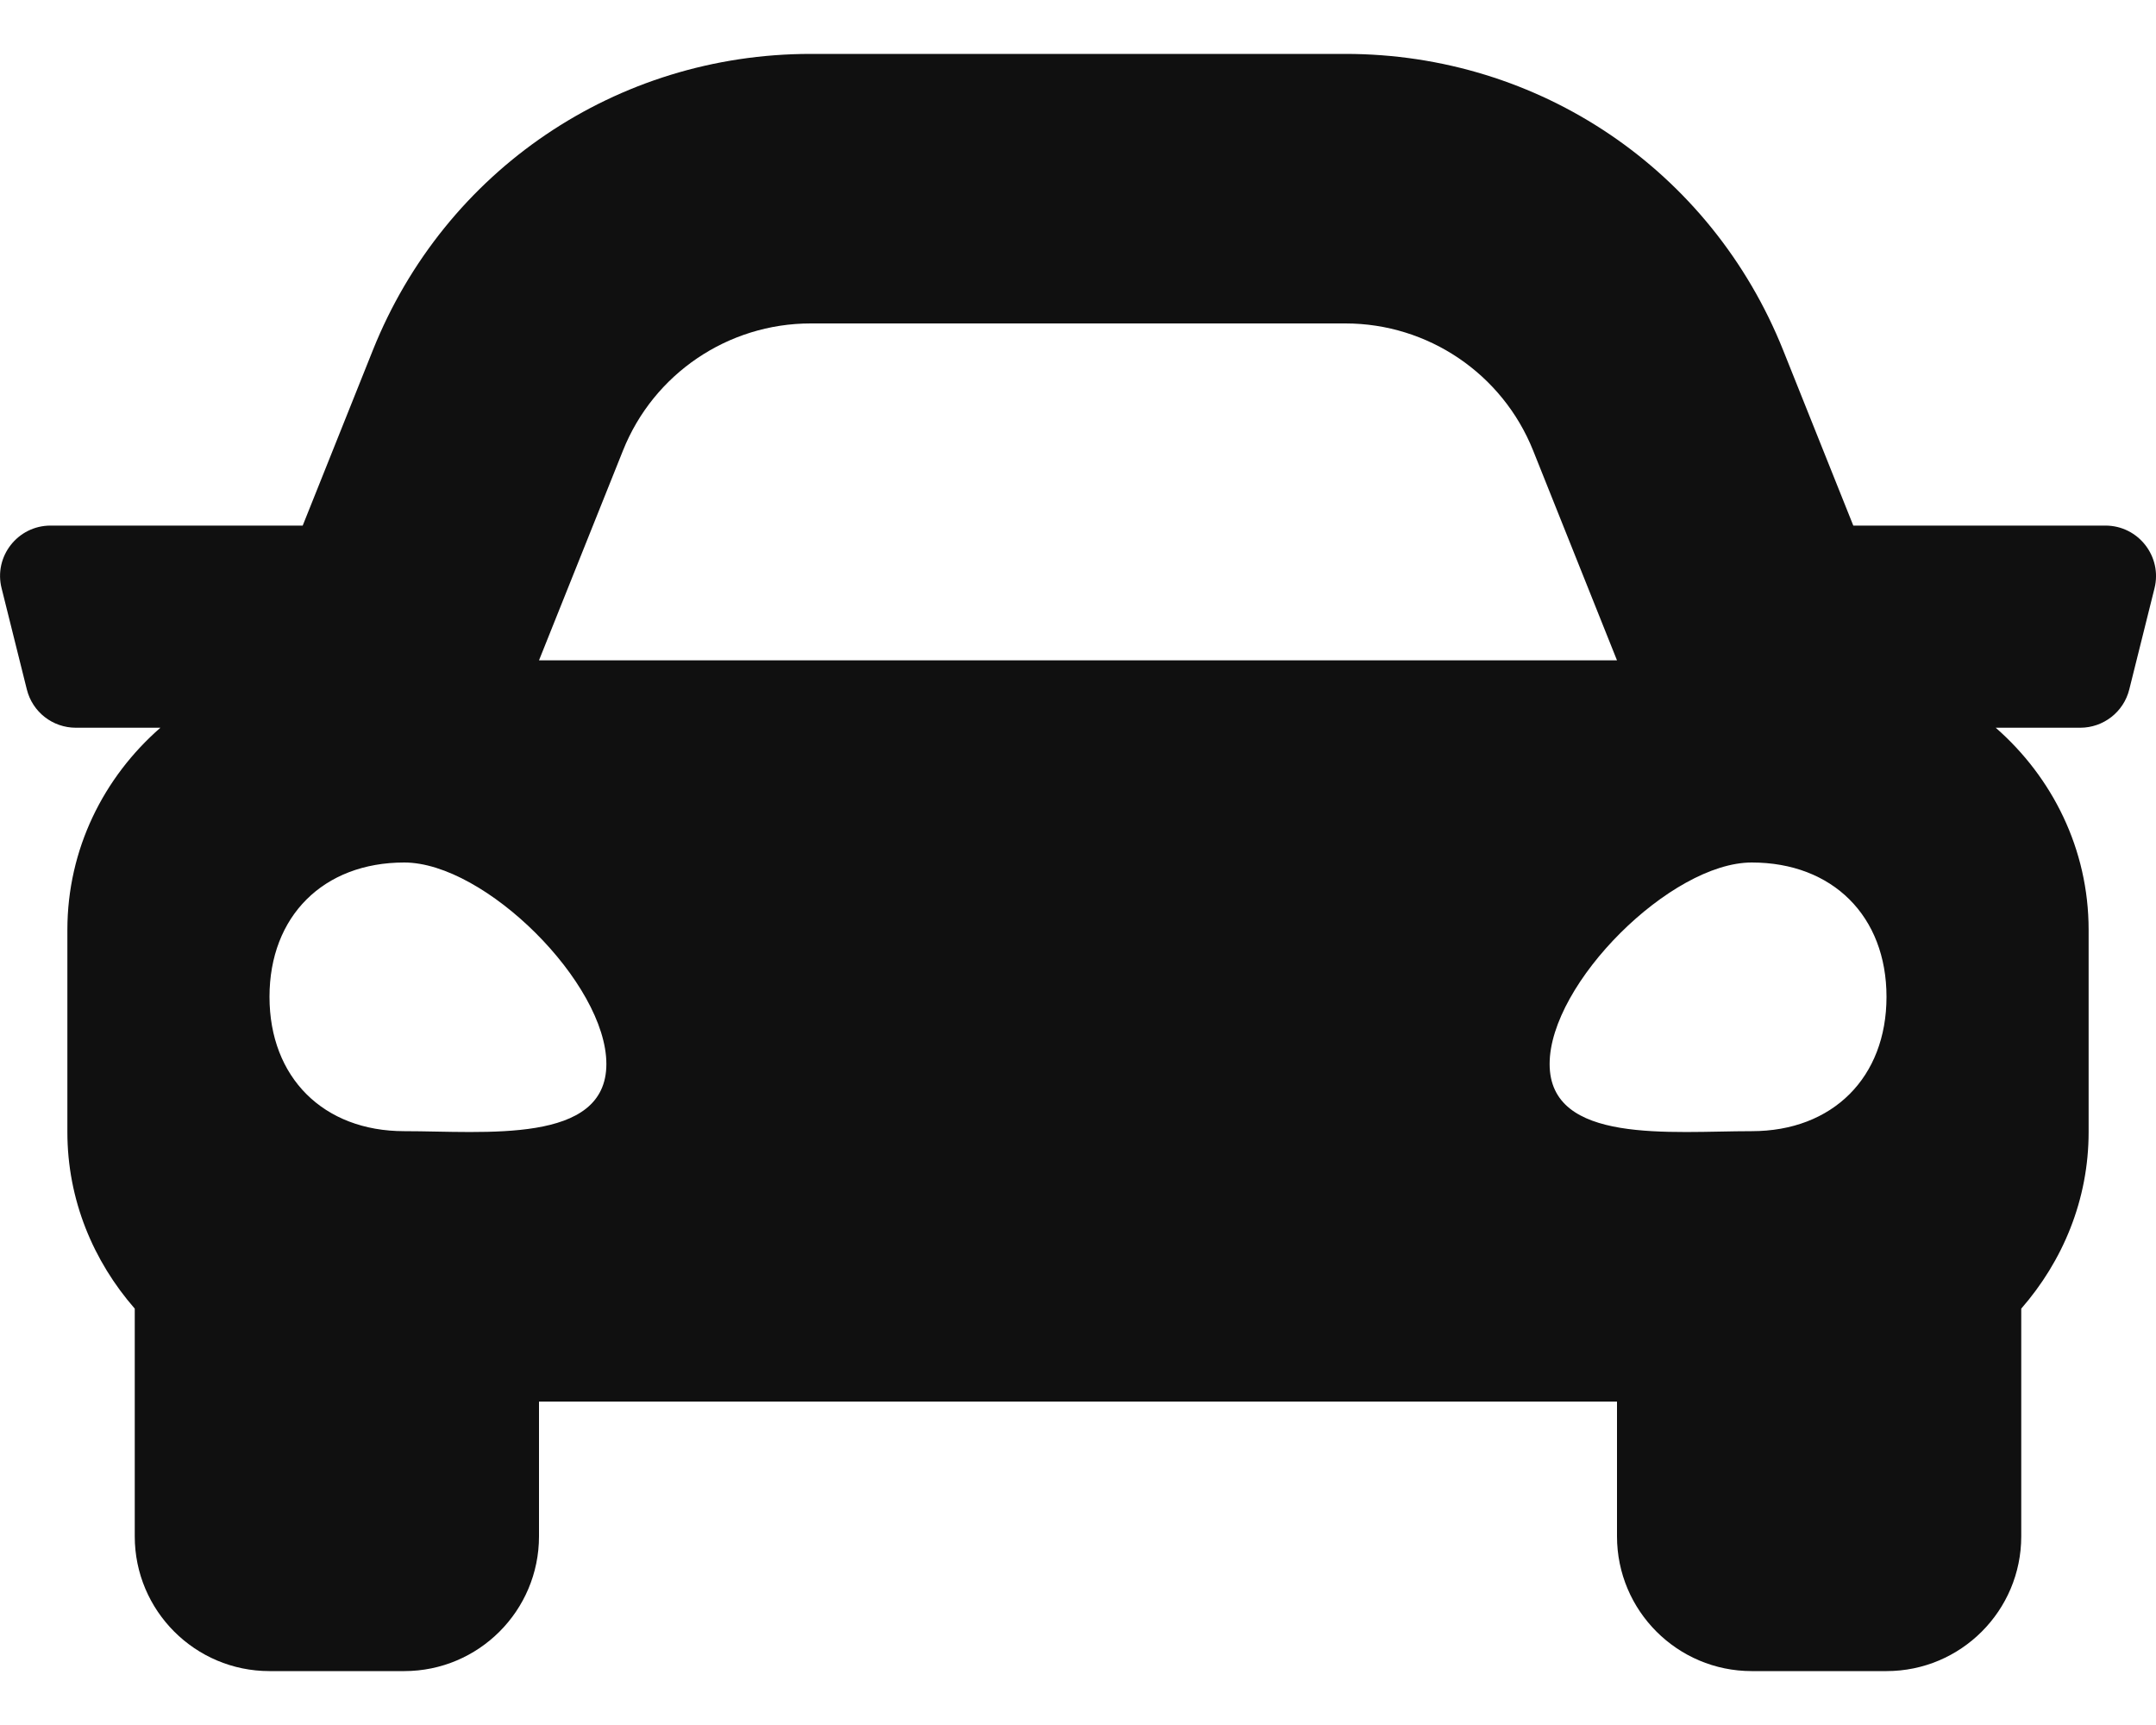 <svg width="20" height="16" viewBox="0 0 20 16" fill="none" xmlns="http://www.w3.org/2000/svg">
<path d="M19.531 4.875H17.192L16.542 3.25C15.874 1.579 14.28 0.5 12.481 0.5H7.52C5.72 0.5 4.126 1.579 3.458 3.25L2.808 4.875H0.469C0.164 4.875 -0.06 5.162 0.015 5.457L0.249 6.395C0.301 6.604 0.488 6.75 0.704 6.75H1.488C0.963 7.208 0.625 7.874 0.625 8.625V10.5C0.625 11.13 0.866 11.698 1.25 12.138V14.25C1.25 14.94 1.81 15.5 2.5 15.5H3.75C4.44 15.5 5 14.94 5 14.25V13H15V14.25C15 14.94 15.56 15.5 16.25 15.5H17.5C18.19 15.5 18.75 14.94 18.75 14.25V12.138C19.134 11.698 19.375 11.13 19.375 10.5V8.625C19.375 7.874 19.037 7.208 18.513 6.75H19.297C19.512 6.75 19.7 6.604 19.752 6.395L19.986 5.457C20.06 5.162 19.836 4.875 19.531 4.875ZM5.779 4.179C6.063 3.467 6.753 3 7.52 3H12.481C13.247 3 13.937 3.467 14.222 4.179L15 6.125H5L5.779 4.179ZM3.75 10.492C3 10.492 2.5 9.994 2.5 9.246C2.5 8.498 3 8 3.75 8C4.5 8 5.625 9.121 5.625 9.869C5.625 10.617 4.5 10.492 3.75 10.492ZM16.25 10.492C15.5 10.492 14.375 10.617 14.375 9.869C14.375 9.121 15.5 8 16.25 8C17 8 17.5 8.498 17.5 9.246C17.5 9.994 17 10.492 16.25 10.492Z" fill="#101010"/>
</svg>
